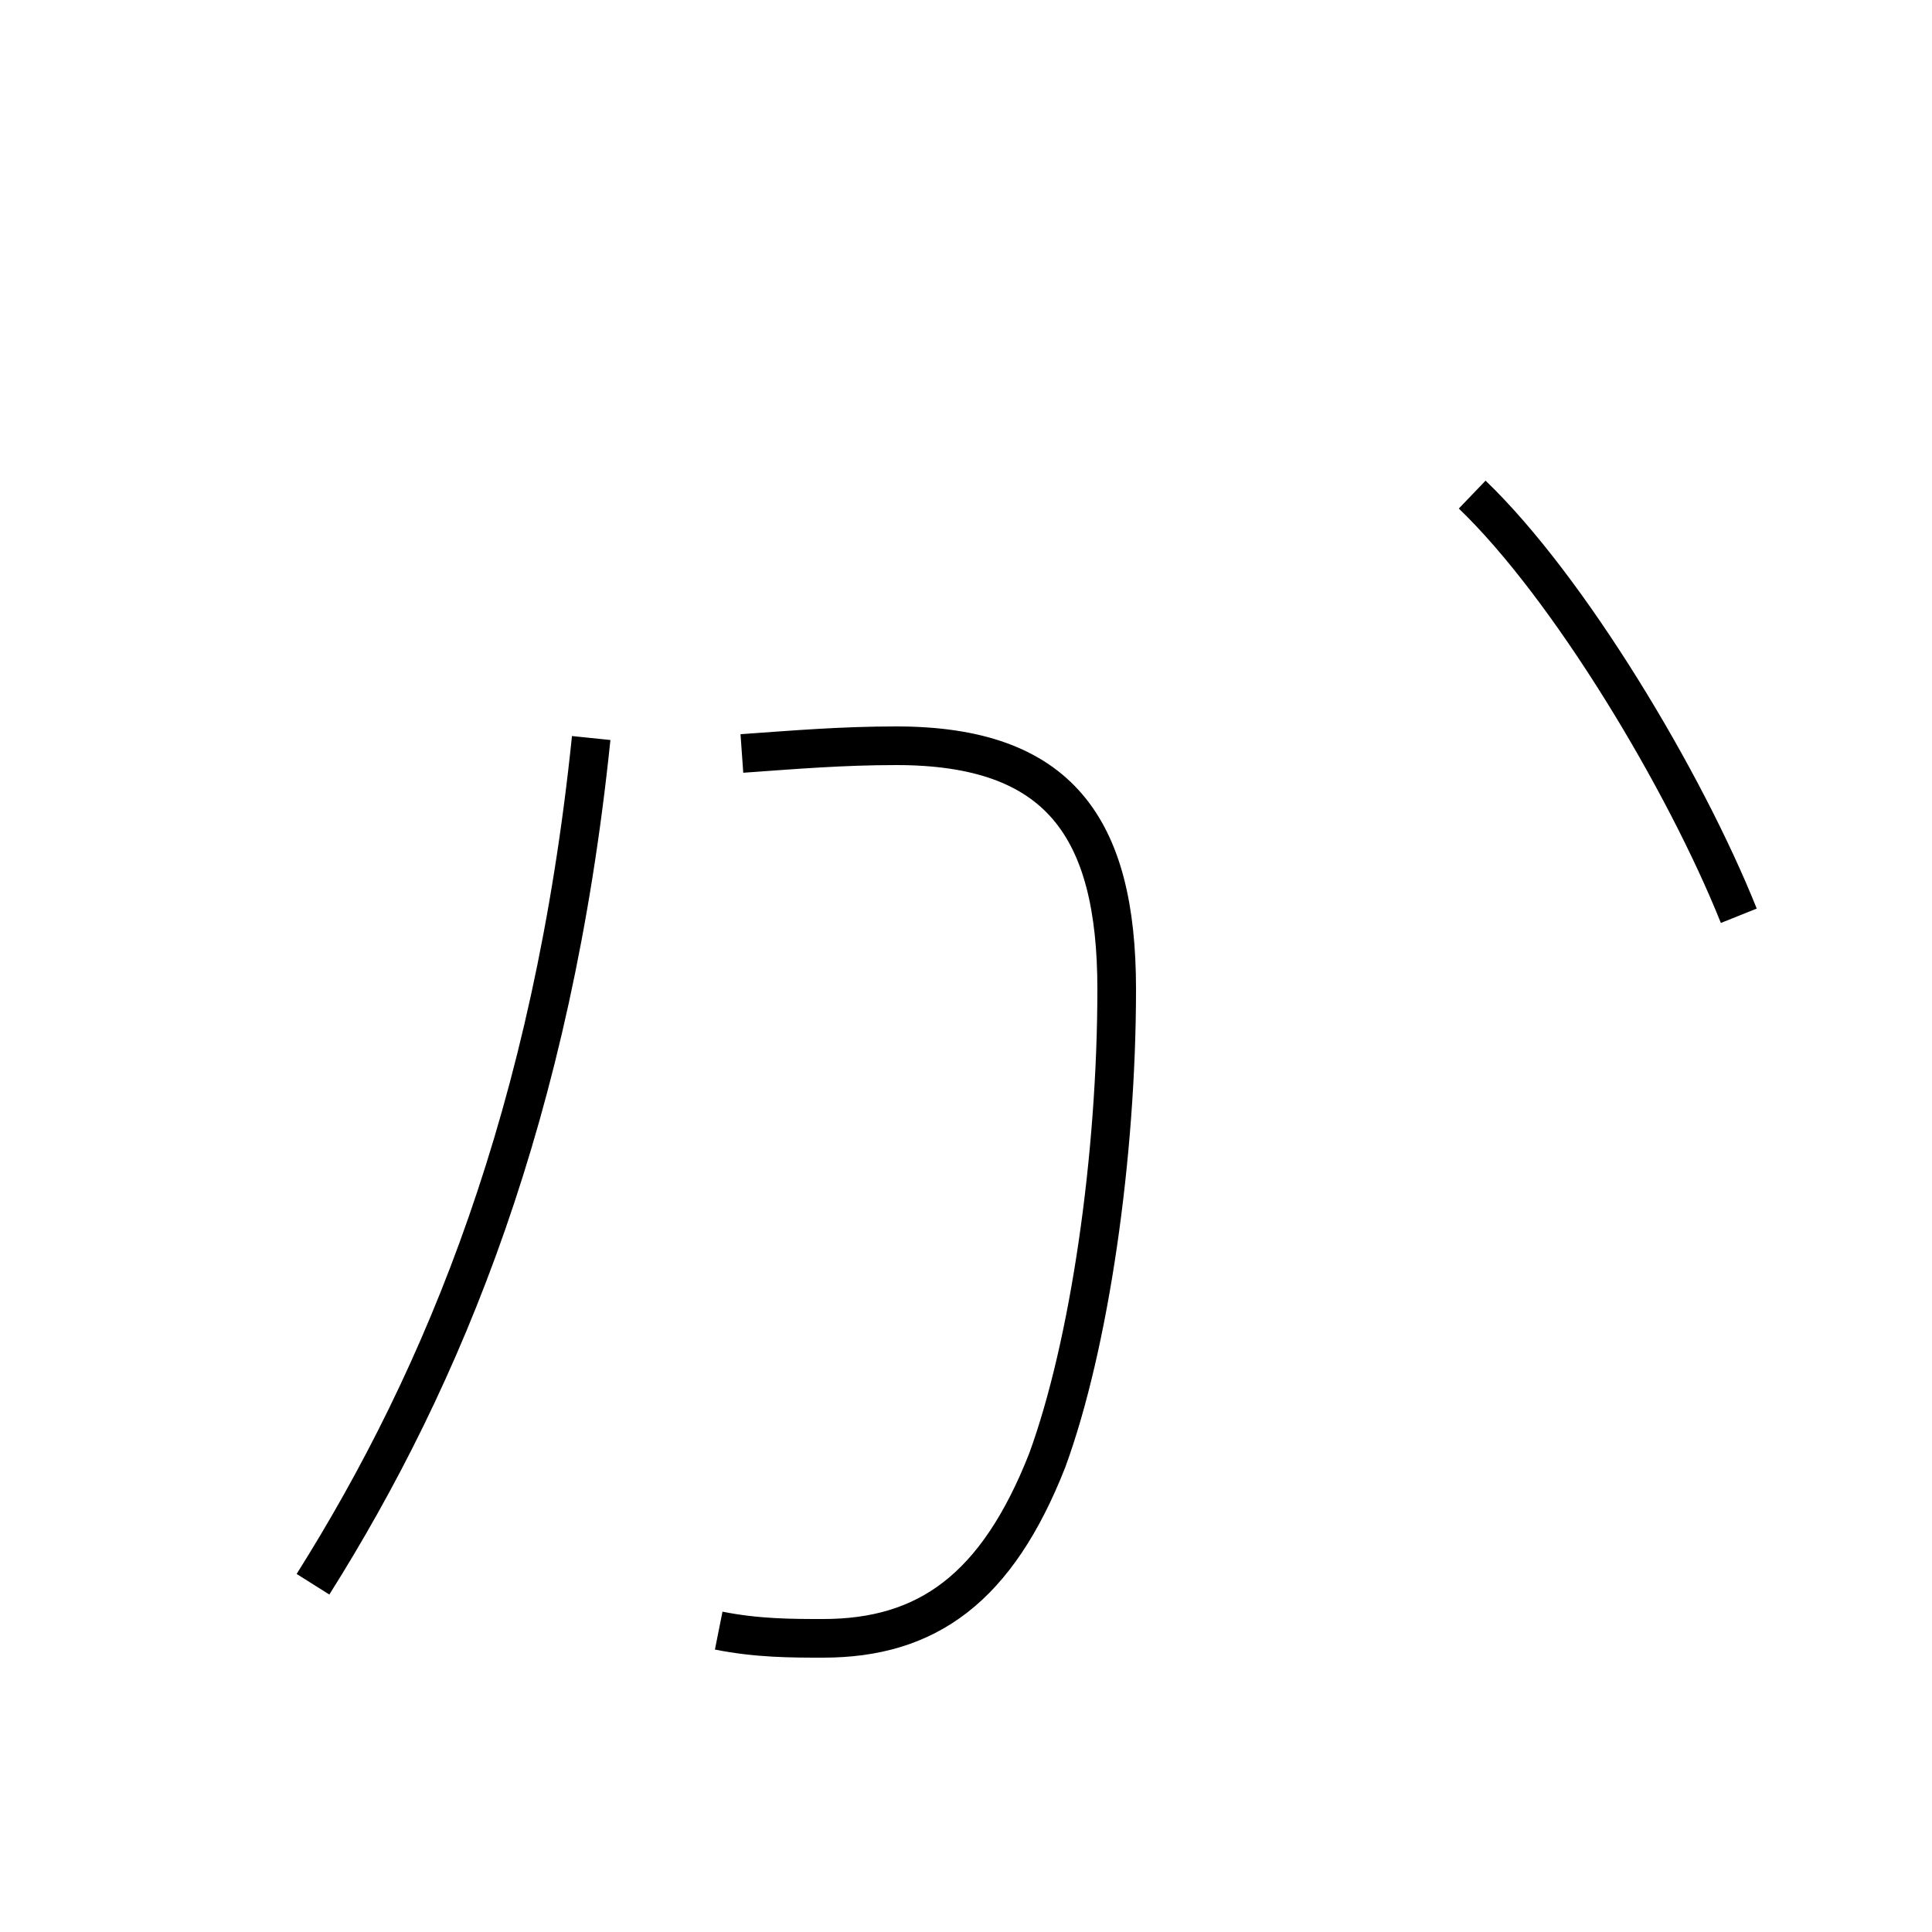 <?xml version='1.0' encoding='utf8'?>
<svg viewBox="0.0 -44.0 50.0 50.0" version="1.1" xmlns="http://www.w3.org/2000/svg">
<rect x="0.0" y="-44.0" width="50.0" height="50.0" fill="#808080" stroke="none"/>
<rect x="-1000" y="-1000" width="2000" height="2000" stroke="white" fill="white"/>
<g style="fill:none; stroke:#000000;  stroke-width:1">
<path d="M 8.1 3.0 C 11.5 8.4 14.3 15.2 15.3 24.9 M 18.6 1.8 C 19.6 1.6 20.5 1.6 21.3 1.6 C 24.0 1.6 25.8 2.9 27.1 6.2 C 28.2 9.2 28.9 14.1 28.9 18.4 C 28.9 22.6 27.4 24.7 23.2 24.7 C 21.8 24.7 20.6 24.6 19.2 24.5 M 45.0 20.3 C 43.6 23.8 40.6 28.8 38.1 31.2 " transform="scale(1, -1)" />
</g>
</svg>
